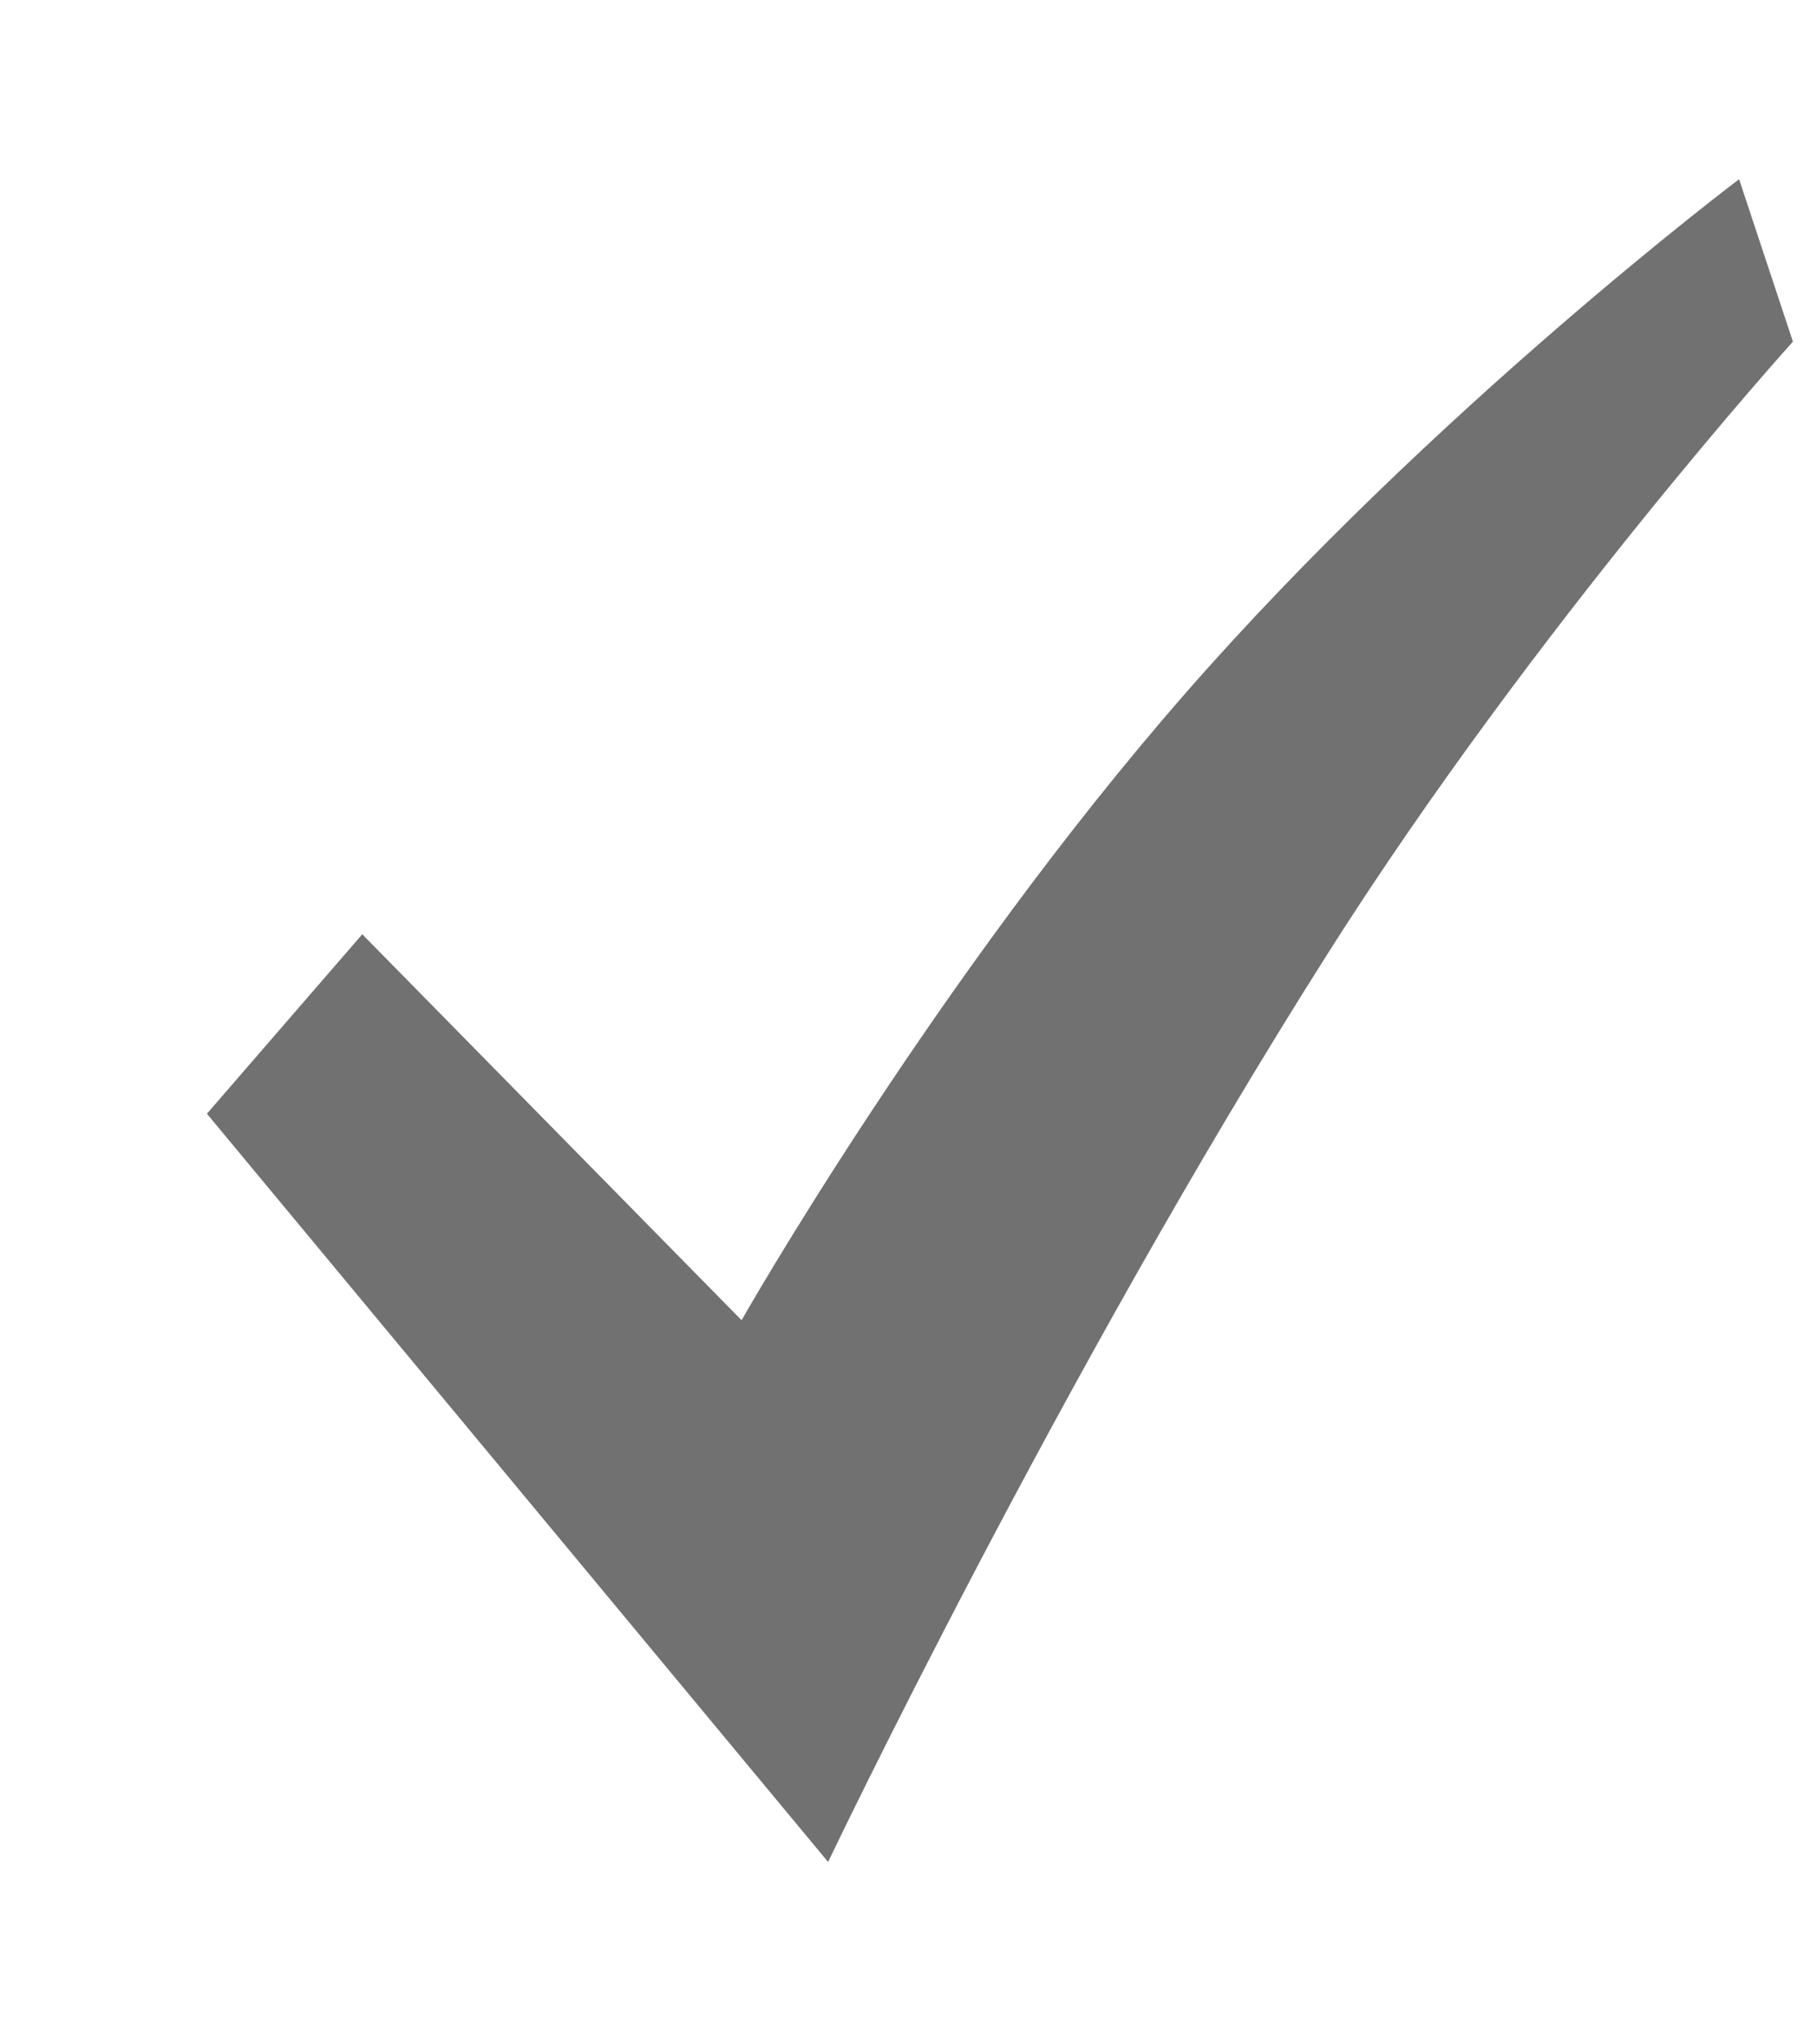 <svg width="8" height="9" viewBox="0 0 8 9" fill="none" xmlns="http://www.w3.org/2000/svg">
    <path fill-rule="evenodd" clip-rule="evenodd" d="M3.646 8.197C3.646 8.197 4.67 6.05 5.849 4.193C6.759 2.759 7.894 1.504 7.894 1.504L7.657 0.789C7.657 0.789 6.311 1.803 5.221 3.05C4.115 4.315 3.265 5.812 3.265 5.812L1.595 4.113L0.911 4.903L3.646 8.197Z" fill="#717171"/>
</svg>
